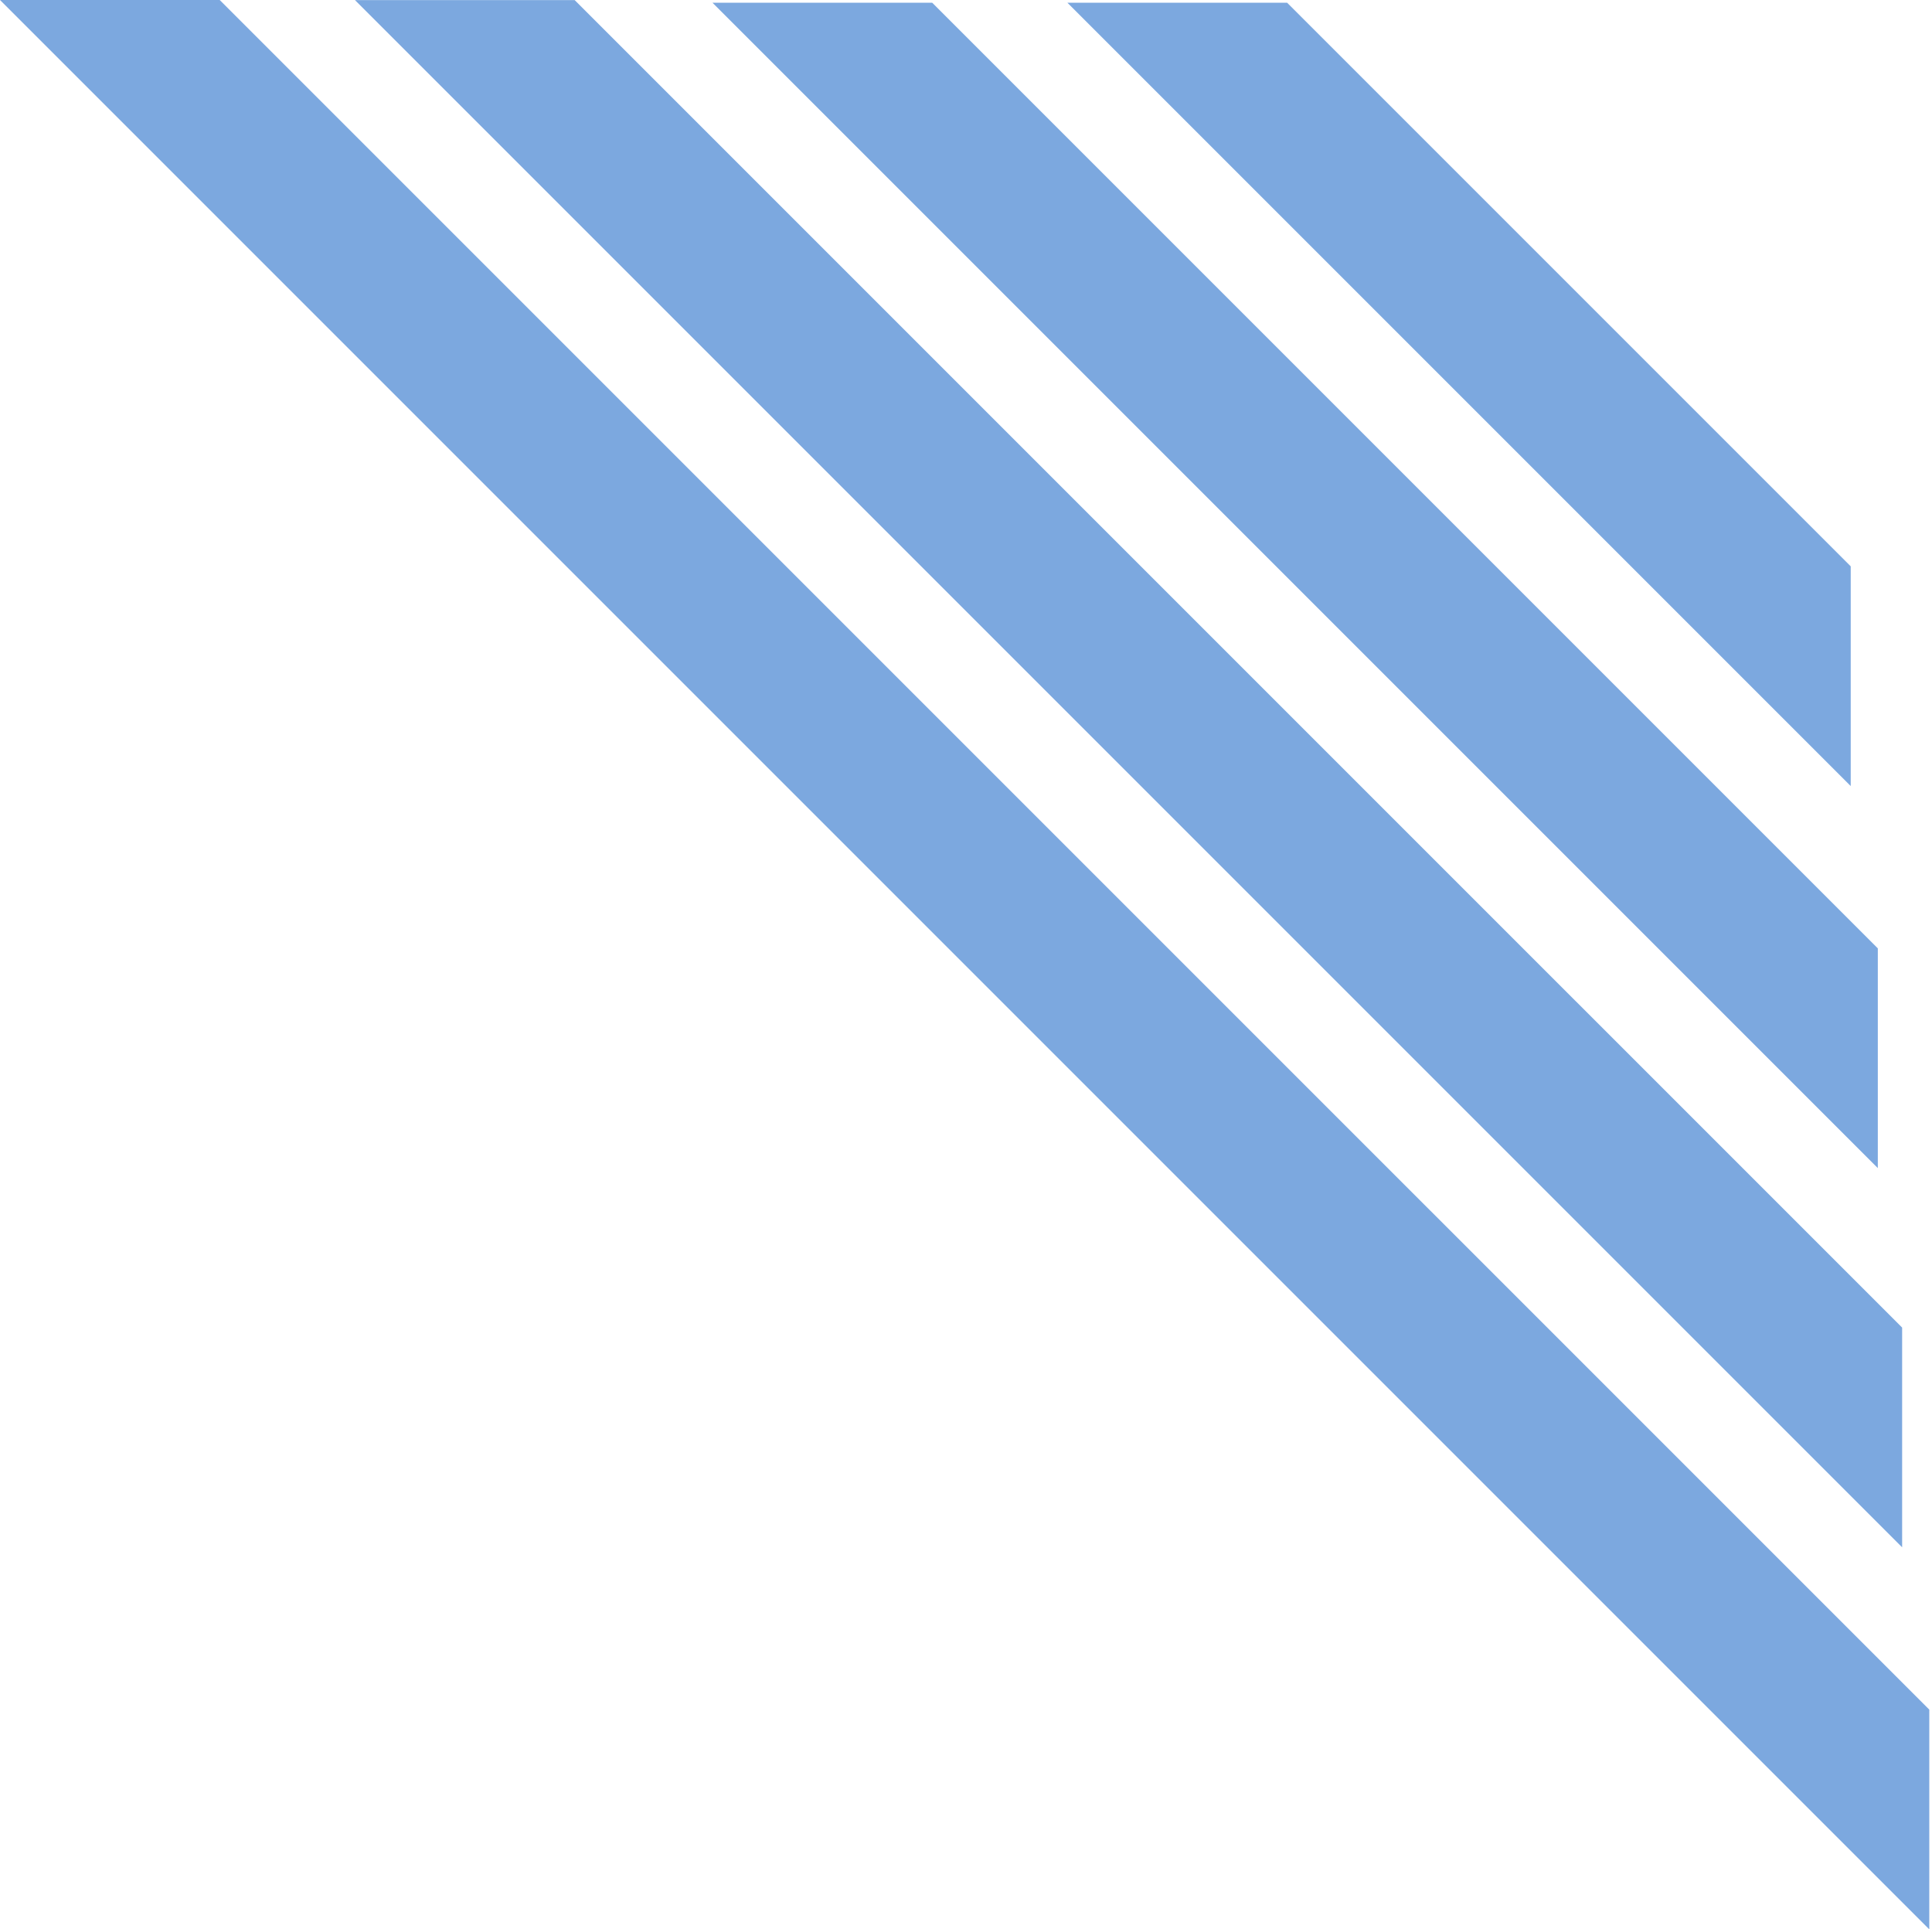 <svg width="713" height="712" viewBox="0 0 713 712" fill="none" xmlns="http://www.w3.org/2000/svg">
<path d="M475.013 1.011L393.922 1.008L683.004 290.083V208.995L475.013 1.011Z" fill="#7CA8DF"/>
<path d="M344.035 1.008L262.945 1.008L693.004 431.061V349.973L344.035 1.008Z" fill="#7CA8DF"/>
<path d="M212.089 0.04L131.004 0.039L701.979 571.007V489.921L212.089 0.04Z" fill="#7CA8DF"/>
<path d="M81.088 0H0L712.004 711.999V630.911L81.088 0Z" fill="#7CA8DF"/>
</svg>
